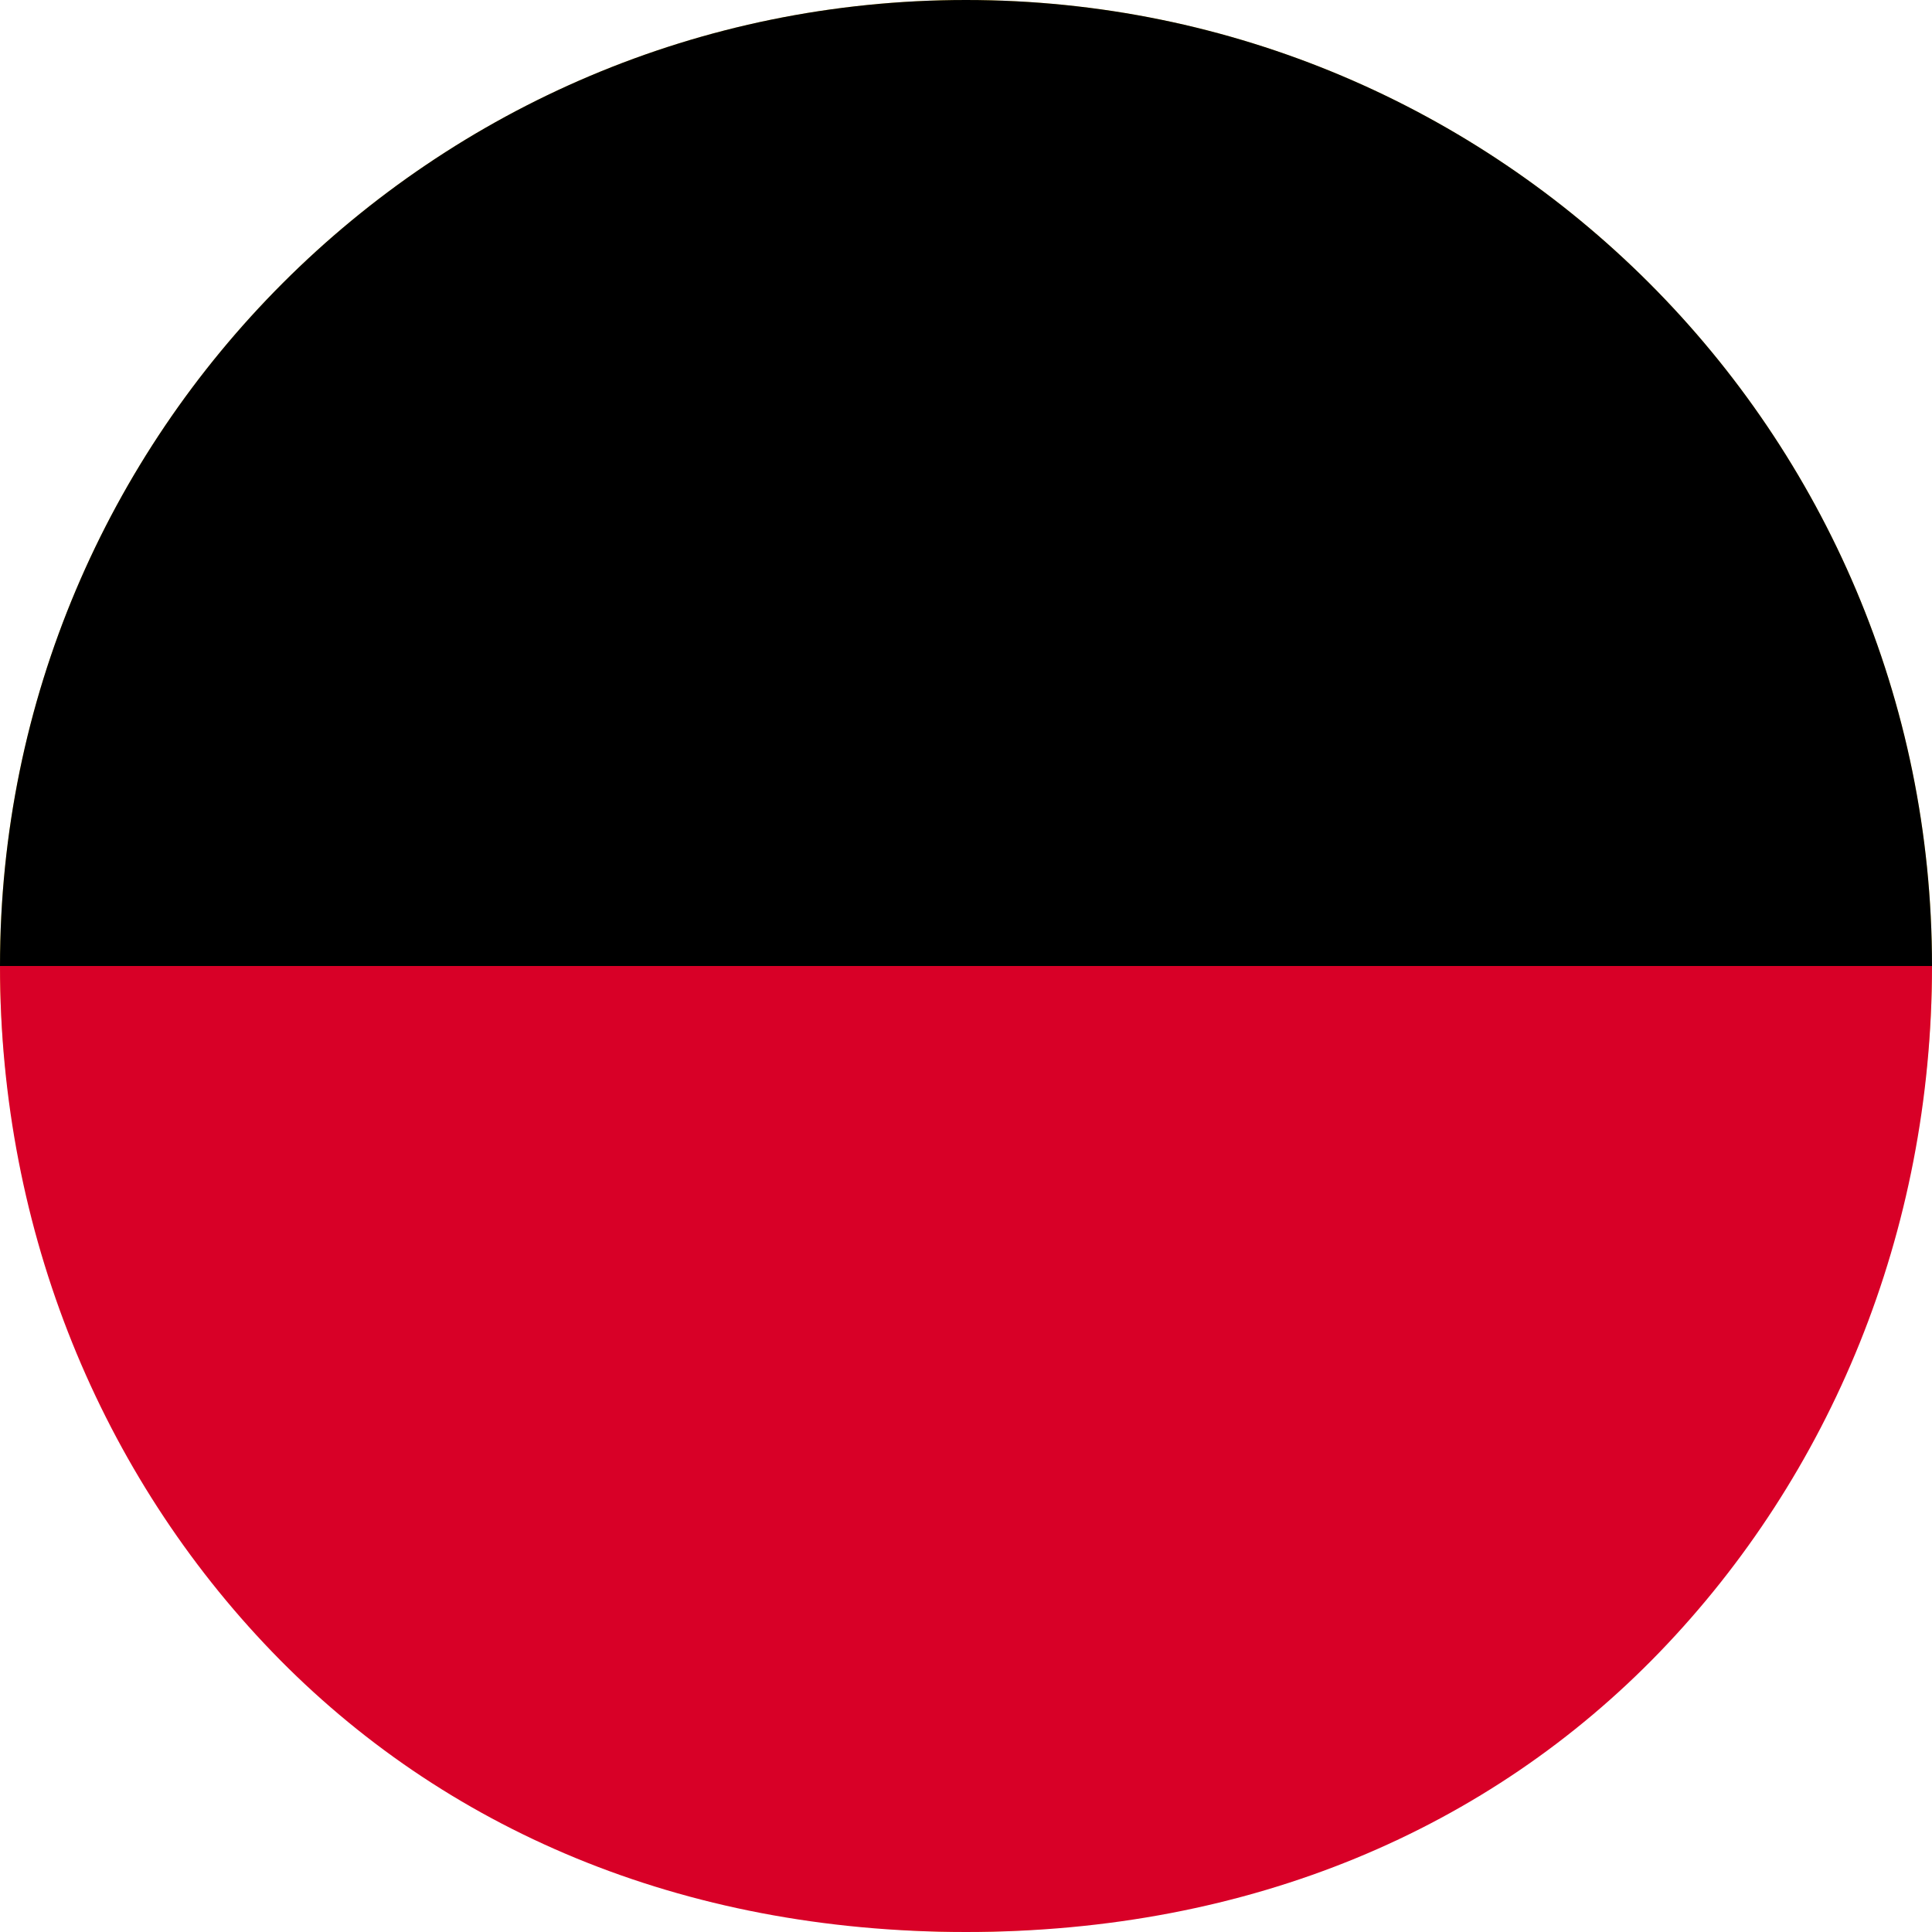 <svg width="20" height="20" viewBox="0 0 20 20" fill="none" xmlns="http://www.w3.org/2000/svg">
<path d="M10 20C15.523 20 20 15.523 20 10C20 4.477 15.523 0 10 0C4.477 0 0 4.477 0 10C0 15.523 4.477 20 10 20Z" fill="#FFDA44"/>
<path d="M0 10C0 4.477 4.477 0 10 0C15.523 0 20 4.477 20 10" fill="#000000"/>
<path d="M0 10C0 12.761 1.054 15.272 2.818 17.101C4.582 18.929 7.048 20 10 20C12.952 20 15.418 18.929 17.182 17.101C18.946 15.272 20 12.761 20 10" fill="#D80027"/>
</svg>
